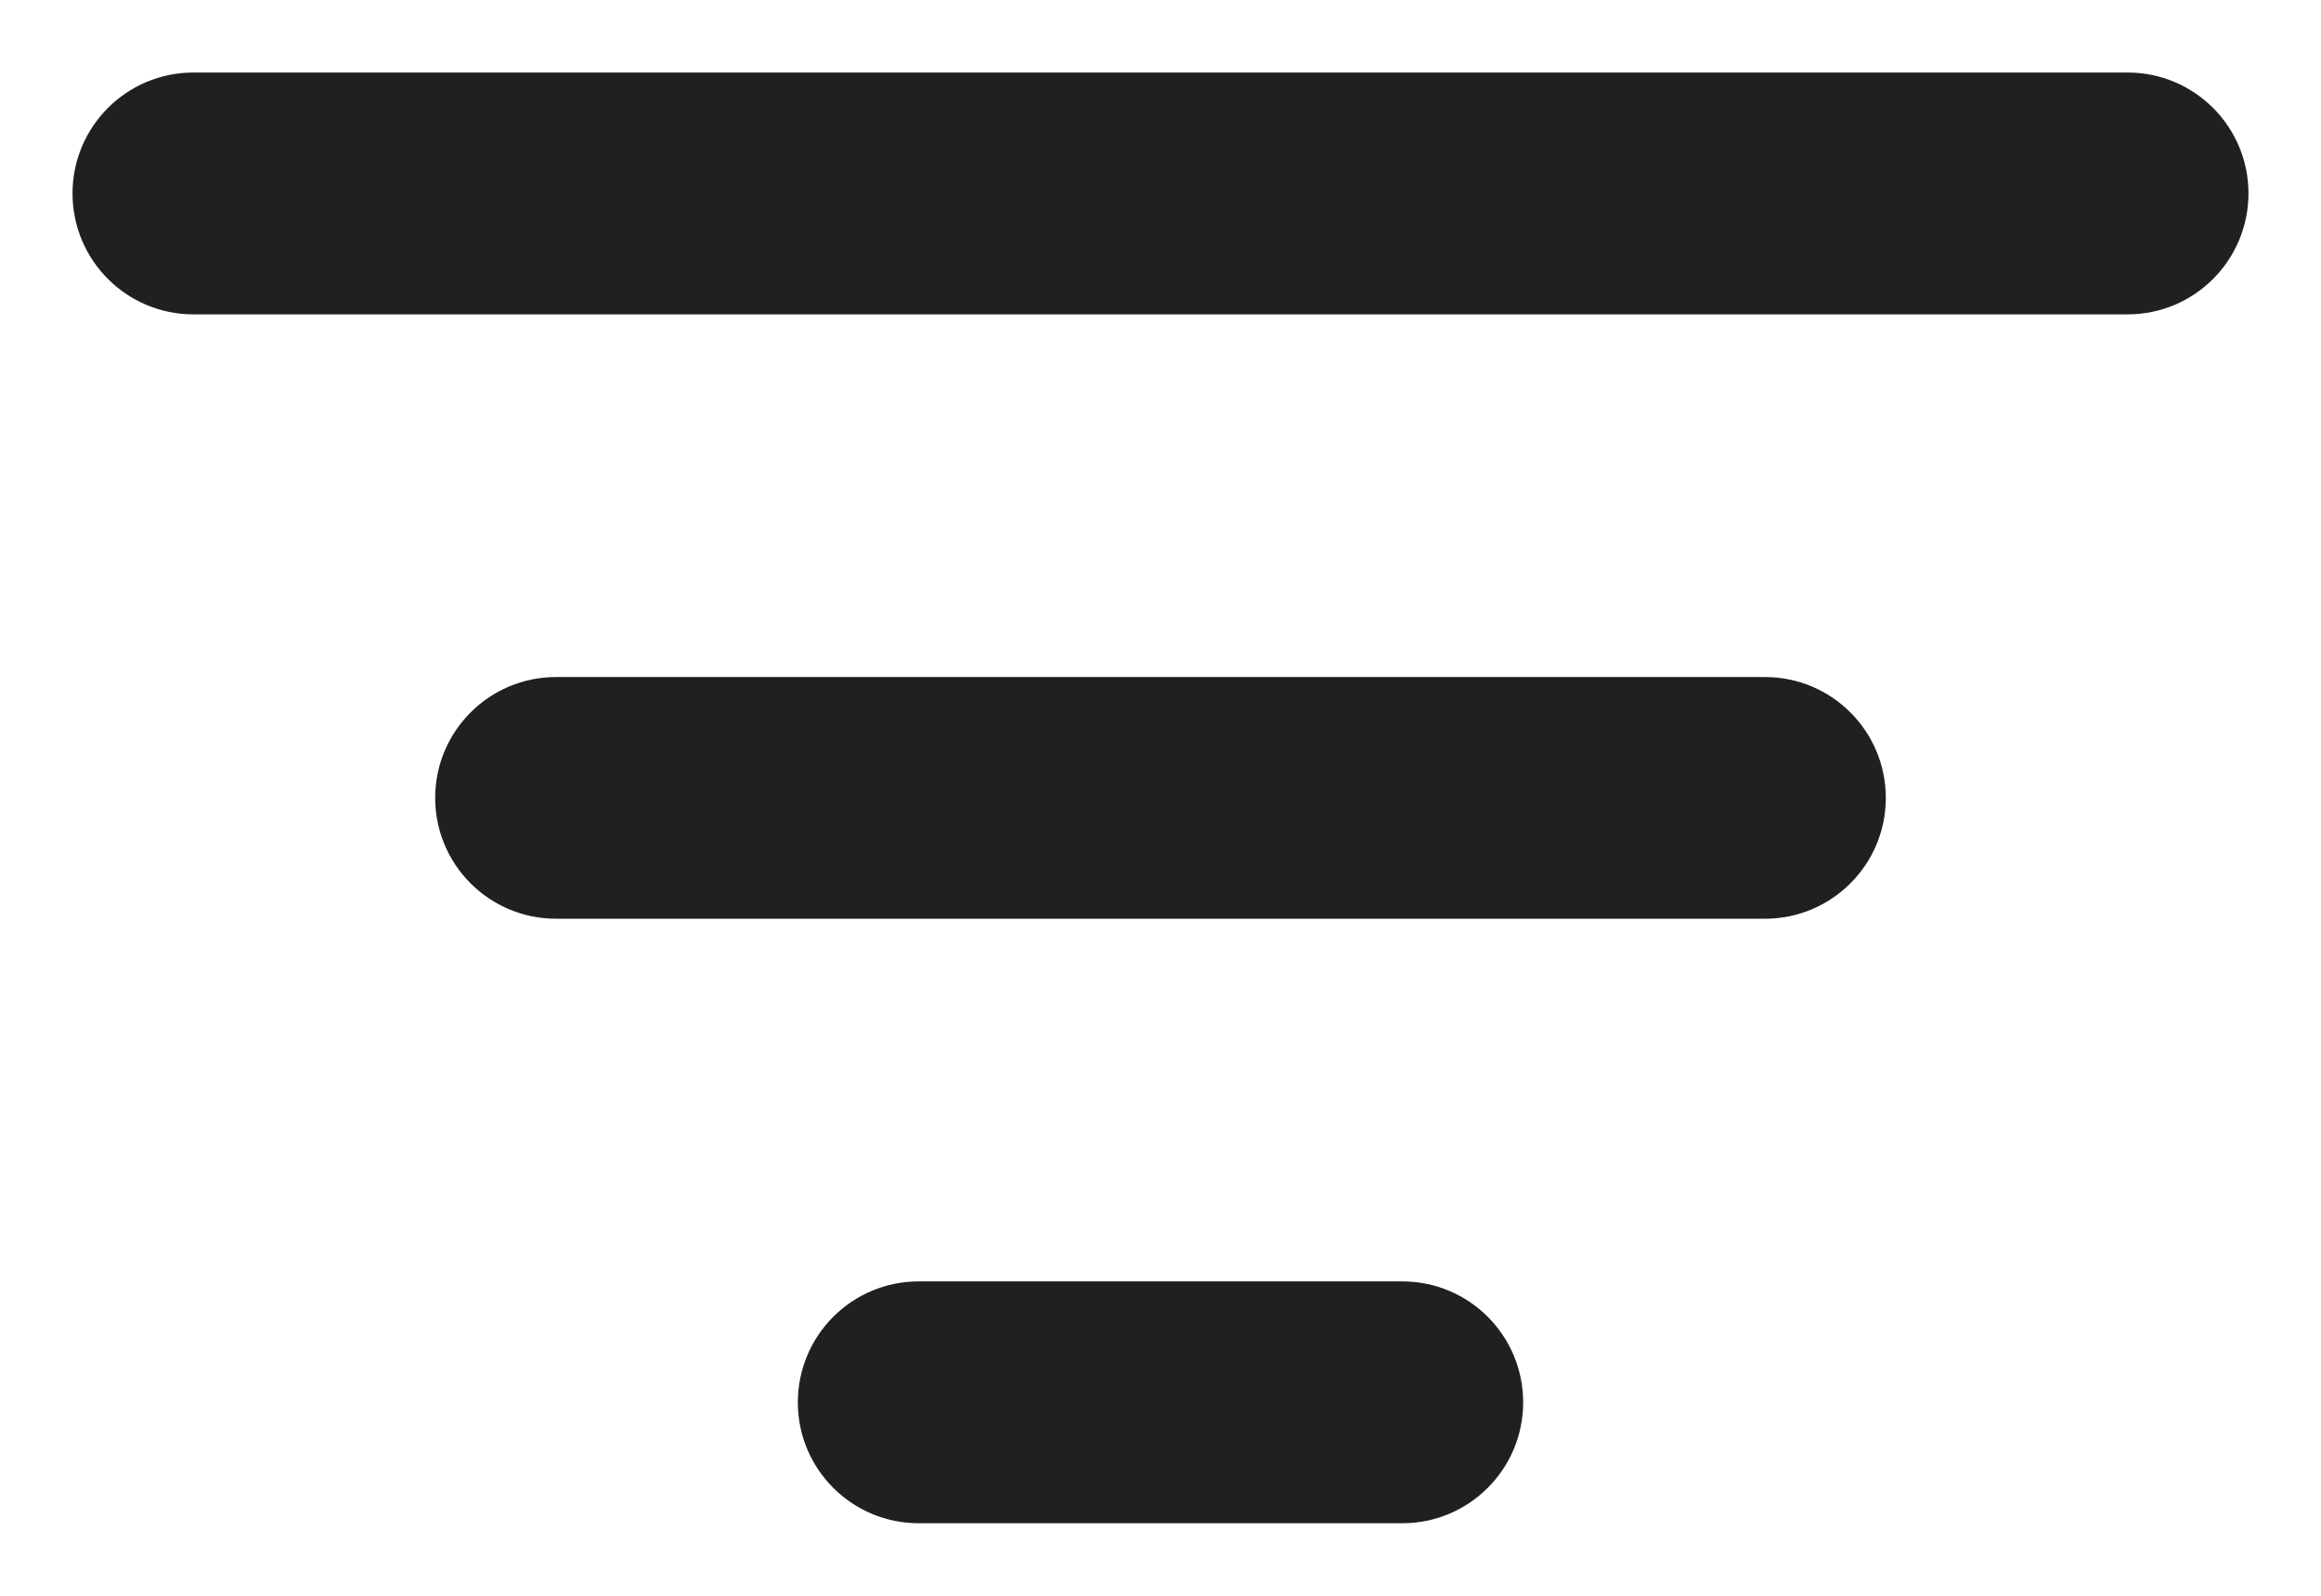 <svg width="16" height="11" viewBox="0 0 16 11" fill="none" xmlns="http://www.w3.org/2000/svg">
<path fill-rule="evenodd" clip-rule="evenodd" d="M0.5 1.333C0.5 0.873 0.873 0.5 1.333 0.5H14.667C15.127 0.5 15.5 0.873 15.5 1.333C15.5 1.794 15.127 2.167 14.667 2.167H1.333C0.873 2.167 0.5 1.794 0.5 1.333ZM6.333 10.5C5.873 10.5 5.5 10.127 5.5 9.667C5.5 9.206 5.873 8.833 6.333 8.833H9.667C10.127 8.833 10.5 9.206 10.5 9.667C10.5 10.127 10.127 10.5 9.667 10.5H6.333ZM13 5.5C13 5.04 12.627 4.667 12.167 4.667H3.833C3.373 4.667 3 5.04 3 5.5C3 5.96 3.373 6.333 3.833 6.333H12.167C12.627 6.333 13 5.96 13 5.5Z" fill="#202020"/>
</svg>
